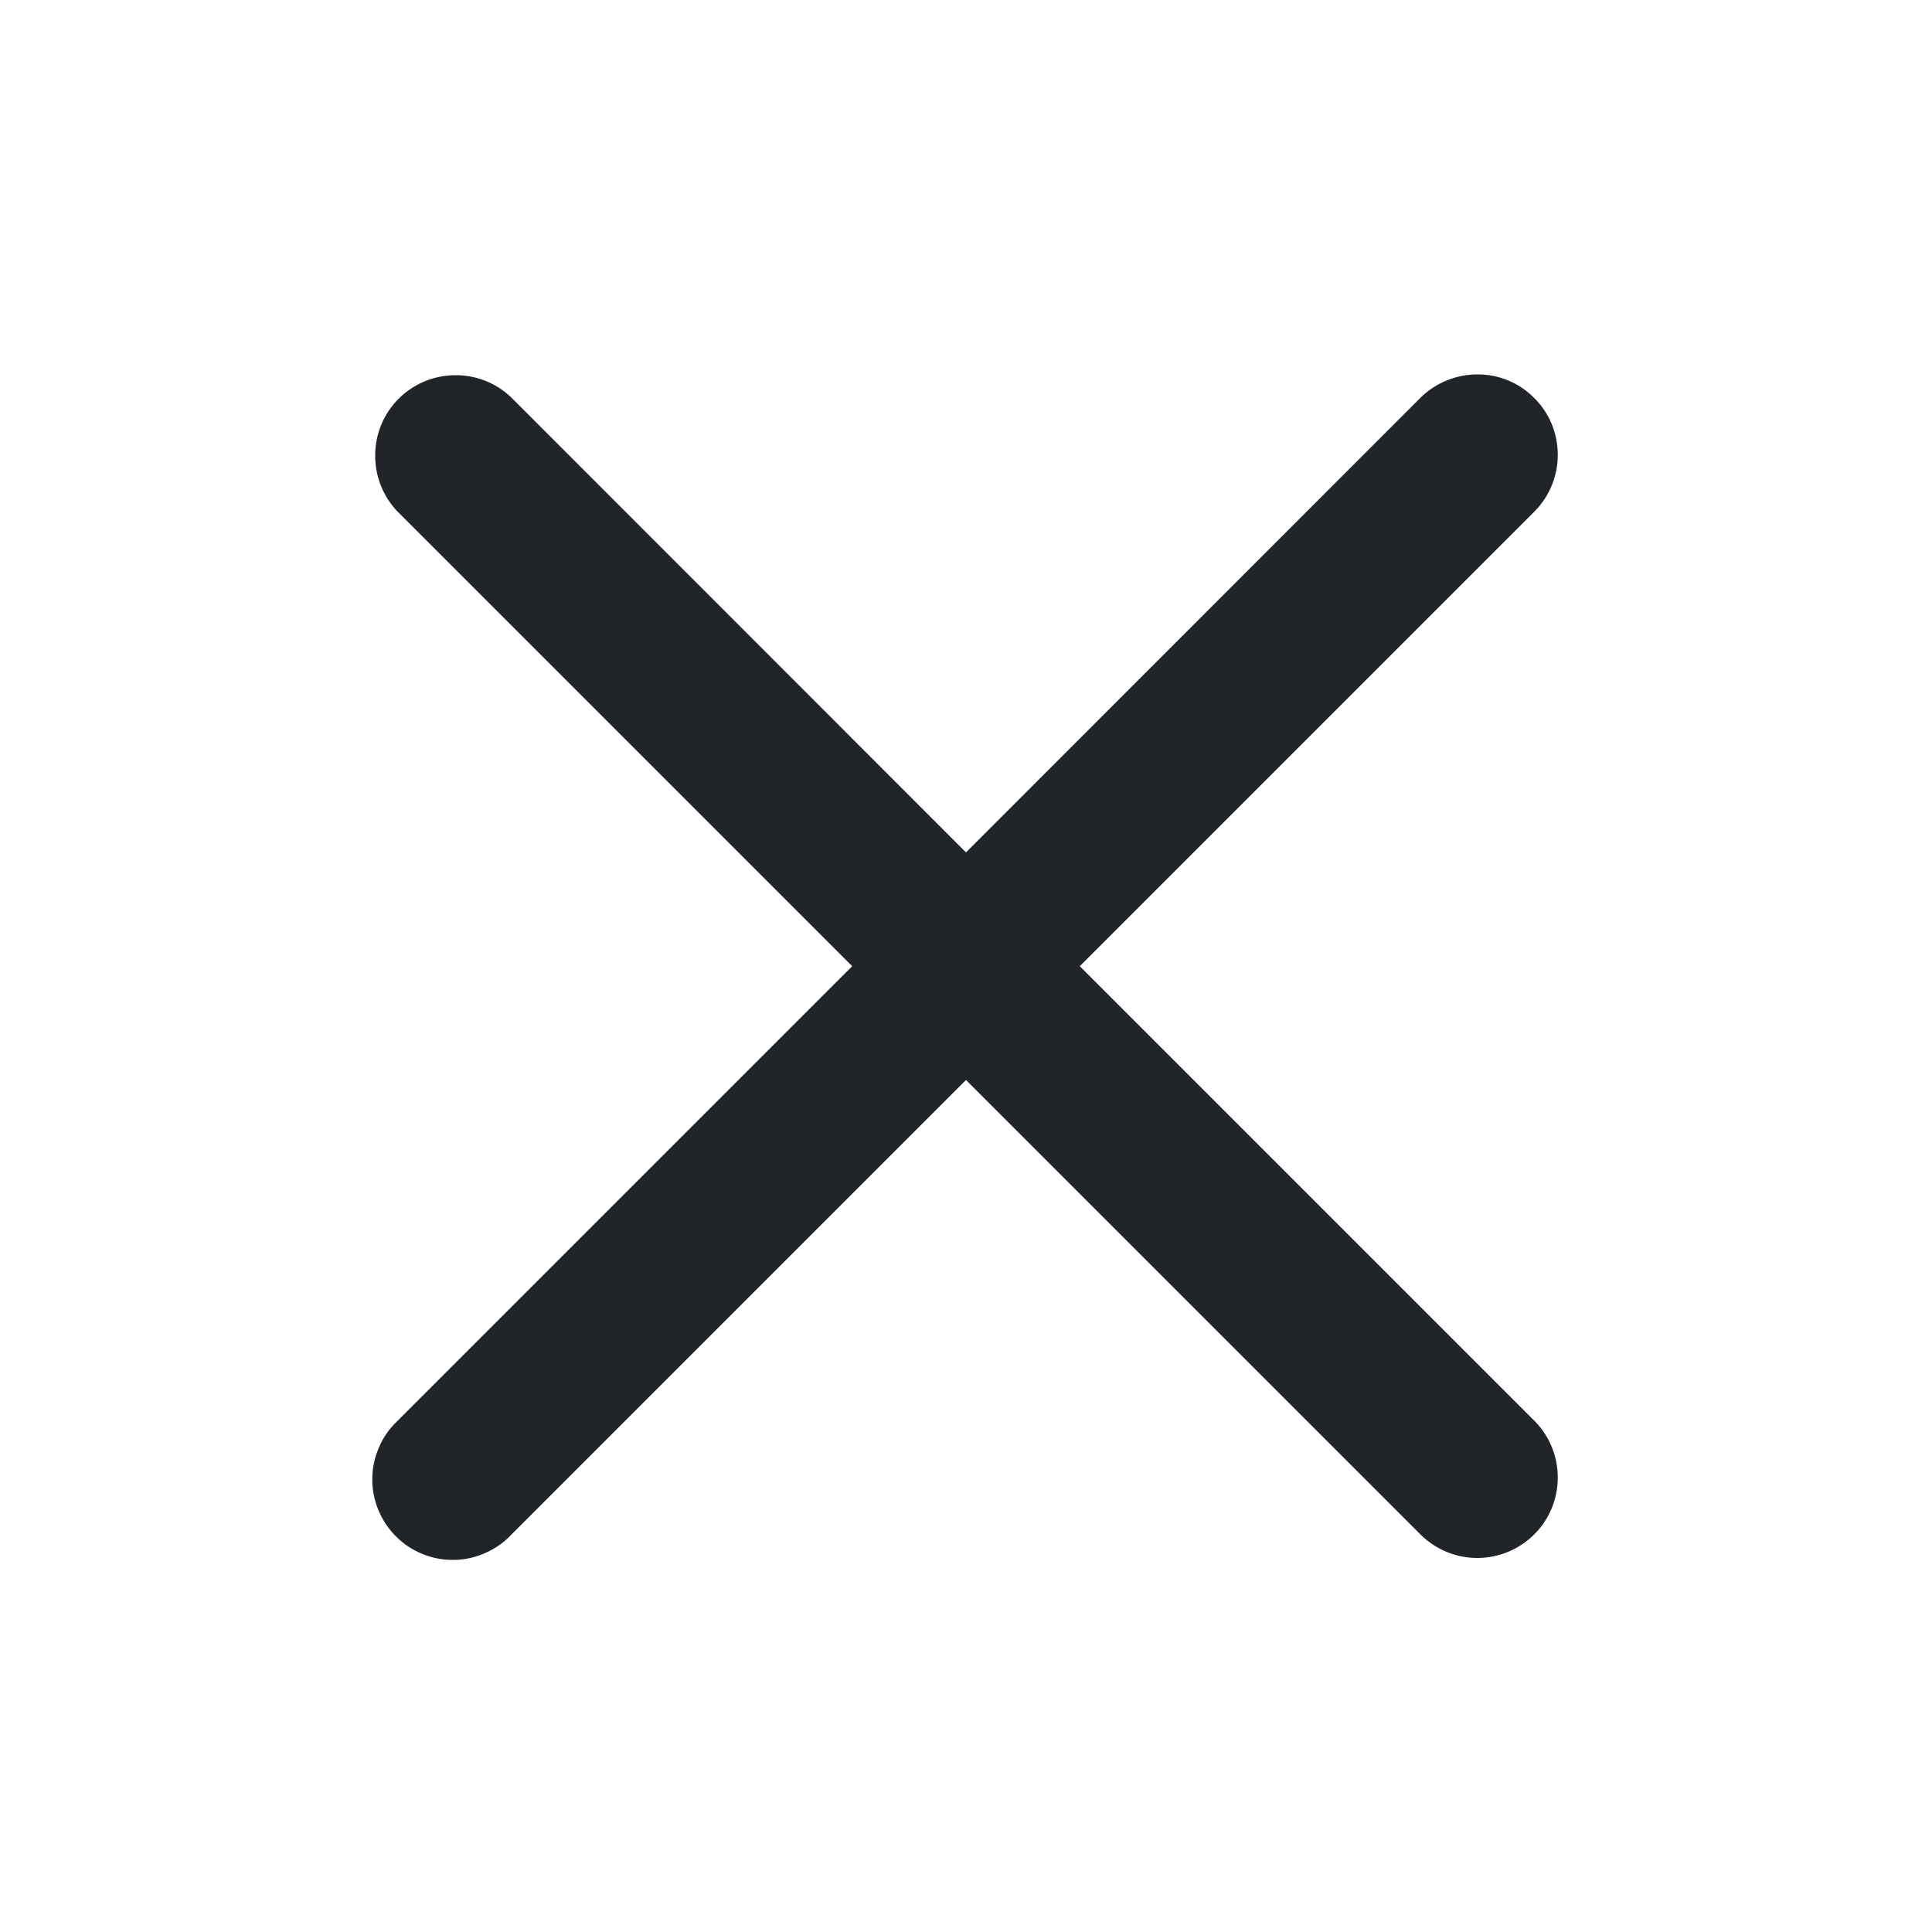 <svg width="24" height="24" viewBox="0 0 10 10" fill="none" xmlns="http://www.w3.org/2000/svg">
<g clip-path="url(#clip0_917_2900)">
<path fill-rule="evenodd" clip-rule="evenodd" d="M5 5.59L7.357 7.947C7.436 8.023 7.541 8.065 7.65 8.064C7.76 8.063 7.864 8.019 7.941 7.942C8.019 7.865 8.062 7.76 8.063 7.651C8.064 7.542 8.022 7.436 7.946 7.358L5.589 5.001L7.946 2.644C8.022 2.565 8.064 2.46 8.063 2.351C8.062 2.241 8.019 2.137 7.941 2.06C7.864 1.982 7.76 1.938 7.65 1.938C7.541 1.937 7.436 1.979 7.357 2.054L5 4.412L2.643 2.054C2.564 1.98 2.46 1.94 2.351 1.942C2.243 1.944 2.14 1.987 2.063 2.064C1.987 2.14 1.943 2.244 1.942 2.352C1.94 2.46 1.98 2.565 2.054 2.644L4.411 5.001L2.054 7.358C2.014 7.396 1.982 7.442 1.961 7.493C1.939 7.544 1.927 7.599 1.927 7.654C1.926 7.709 1.937 7.764 1.958 7.815C1.979 7.866 2.01 7.913 2.049 7.952C2.088 7.991 2.134 8.022 2.186 8.043C2.237 8.064 2.292 8.075 2.347 8.074C2.402 8.074 2.457 8.062 2.508 8.04C2.559 8.018 2.605 7.987 2.643 7.947L5 5.59Z" fill="#212529"/>
</g>
<defs>
<clipPath id="clip0_917_2900">
<rect width="10" height="10" fill="white"/>
</clipPath>
</defs>
</svg>
